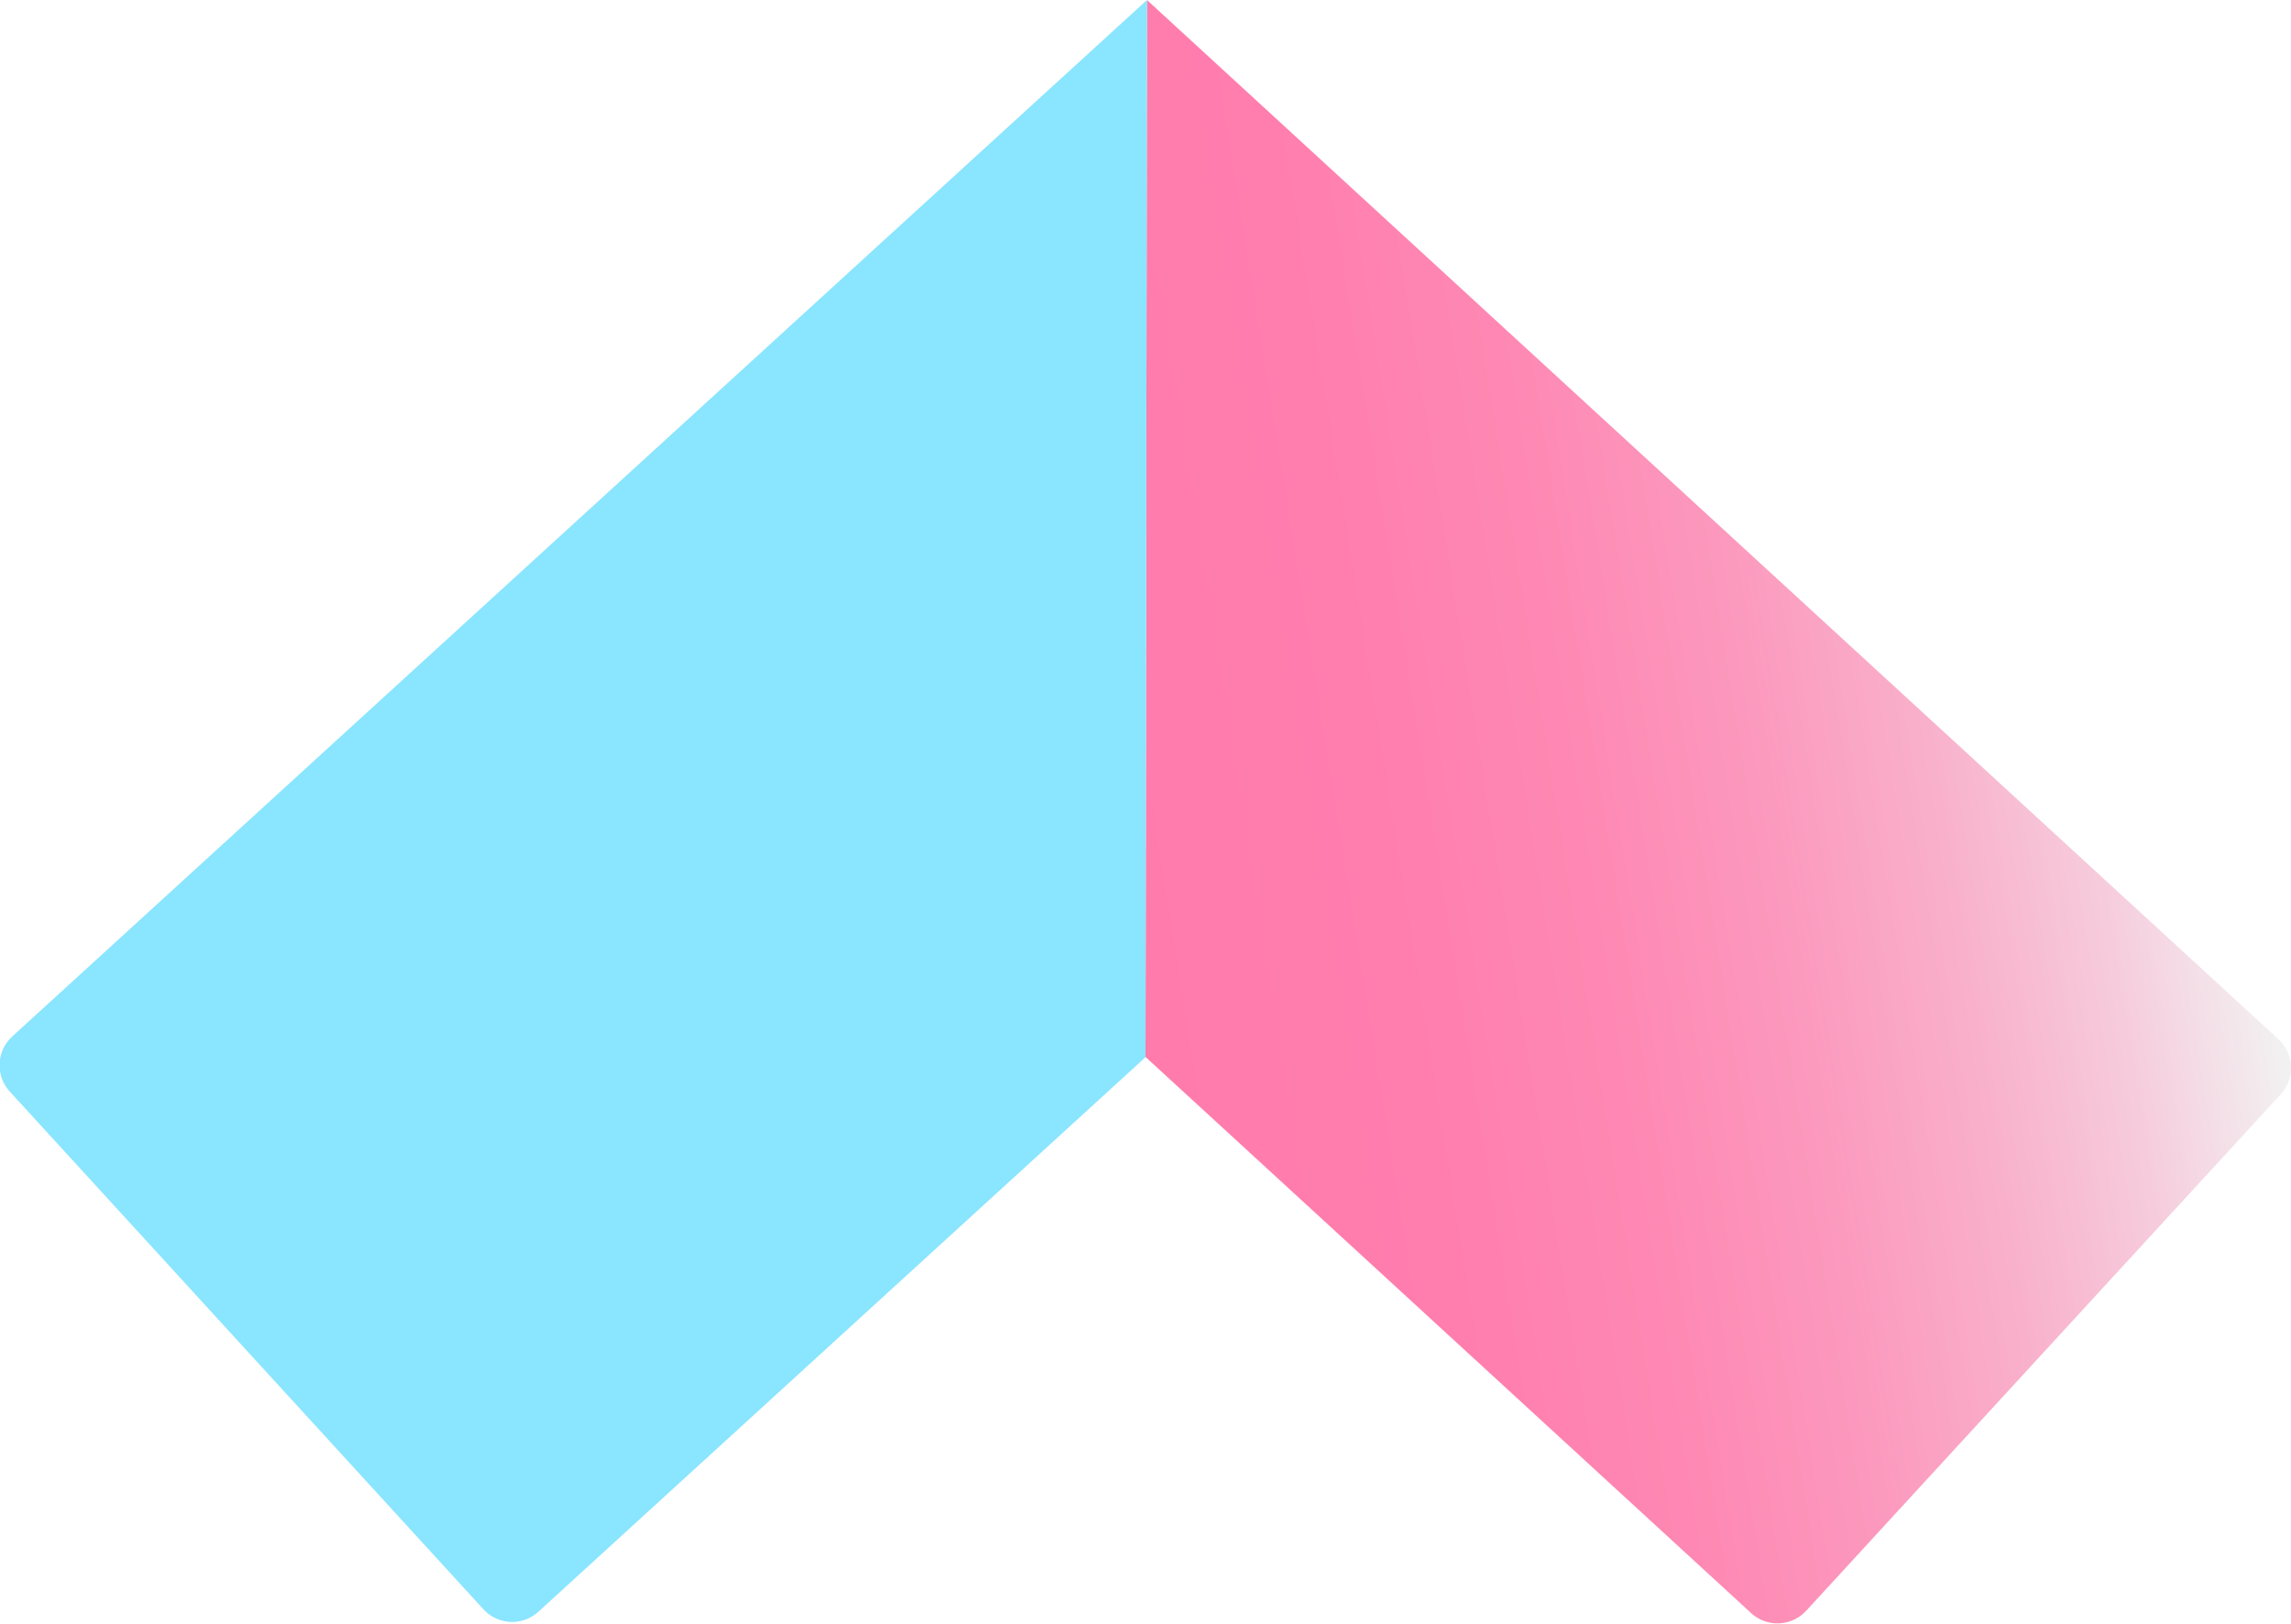 <svg xmlns="http://www.w3.org/2000/svg" xmlns:xlink="http://www.w3.org/1999/xlink" viewBox="0 0 235.1 166.61">
	<defs>
		<style>.cls-1{fill:url(#linear-gradient);}.cls-2{fill:#8ae5ff;}
			@keyframes flipOutY {
  from {
    transform: perspective(400px);
  }

  30% {
    transform: perspective(400px) rotate3d(0, 1, 0, -15deg);
    opacity: 1;
  }

  to {
    transform: perspective(400px) rotate3d(0, 1, 0, 90deg);
    opacity: 0;
  }
}

.flipOutY {
  backface-visibility: visible !important;
  animation: flipOutY 2s infinite;
}

		</style>
		<linearGradient id="linear-gradient" x1="87.24" y1="106.4" x2="68.93" y2="-8.13" gradientTransform="matrix(0, 1, -1, 0, 220.98, 1.88)" gradientUnits="userSpaceOnUse">
			<stop offset="0" stop-color="#ff7bac"/>
			<stop offset="0.24" stop-color="#ff7eae"/>
			<stop offset="0.41" stop-color="#fe88b3"/>
			<stop offset="0.57" stop-color="#fc98bd"/>
			<stop offset="0.72" stop-color="#f9afca"/>
			<stop offset="0.86" stop-color="#f6ccdc"/>
			<stop offset="0.99" stop-color="#f2f0f1"/>
			<stop offset="1" stop-color="#f2f2f2"/>
		</linearGradient>
	</defs>
	<title>Asset 5</title>
	<g id="Layer_2" data-name="Layer 2">
		<g id="Layer_1-2" data-name="Layer 1">
			<path class="cls-1" d="M117.7,0,233.81,106.63a4,4,0,0,1,.24,5.65l-48.7,53a4,4,0,0,1-5.65.24l-62.15-57.07Z"/>
			<path class="cls-2 flipOutY" d="M49.6,165.12,1,112a4,4,0,0,1,.26-5.65L117.7,0l-.15,108.48-62.3,56.9A4,4,0,0,1,49.6,165.12Z"/>
		</g>
	</g>
</svg>
